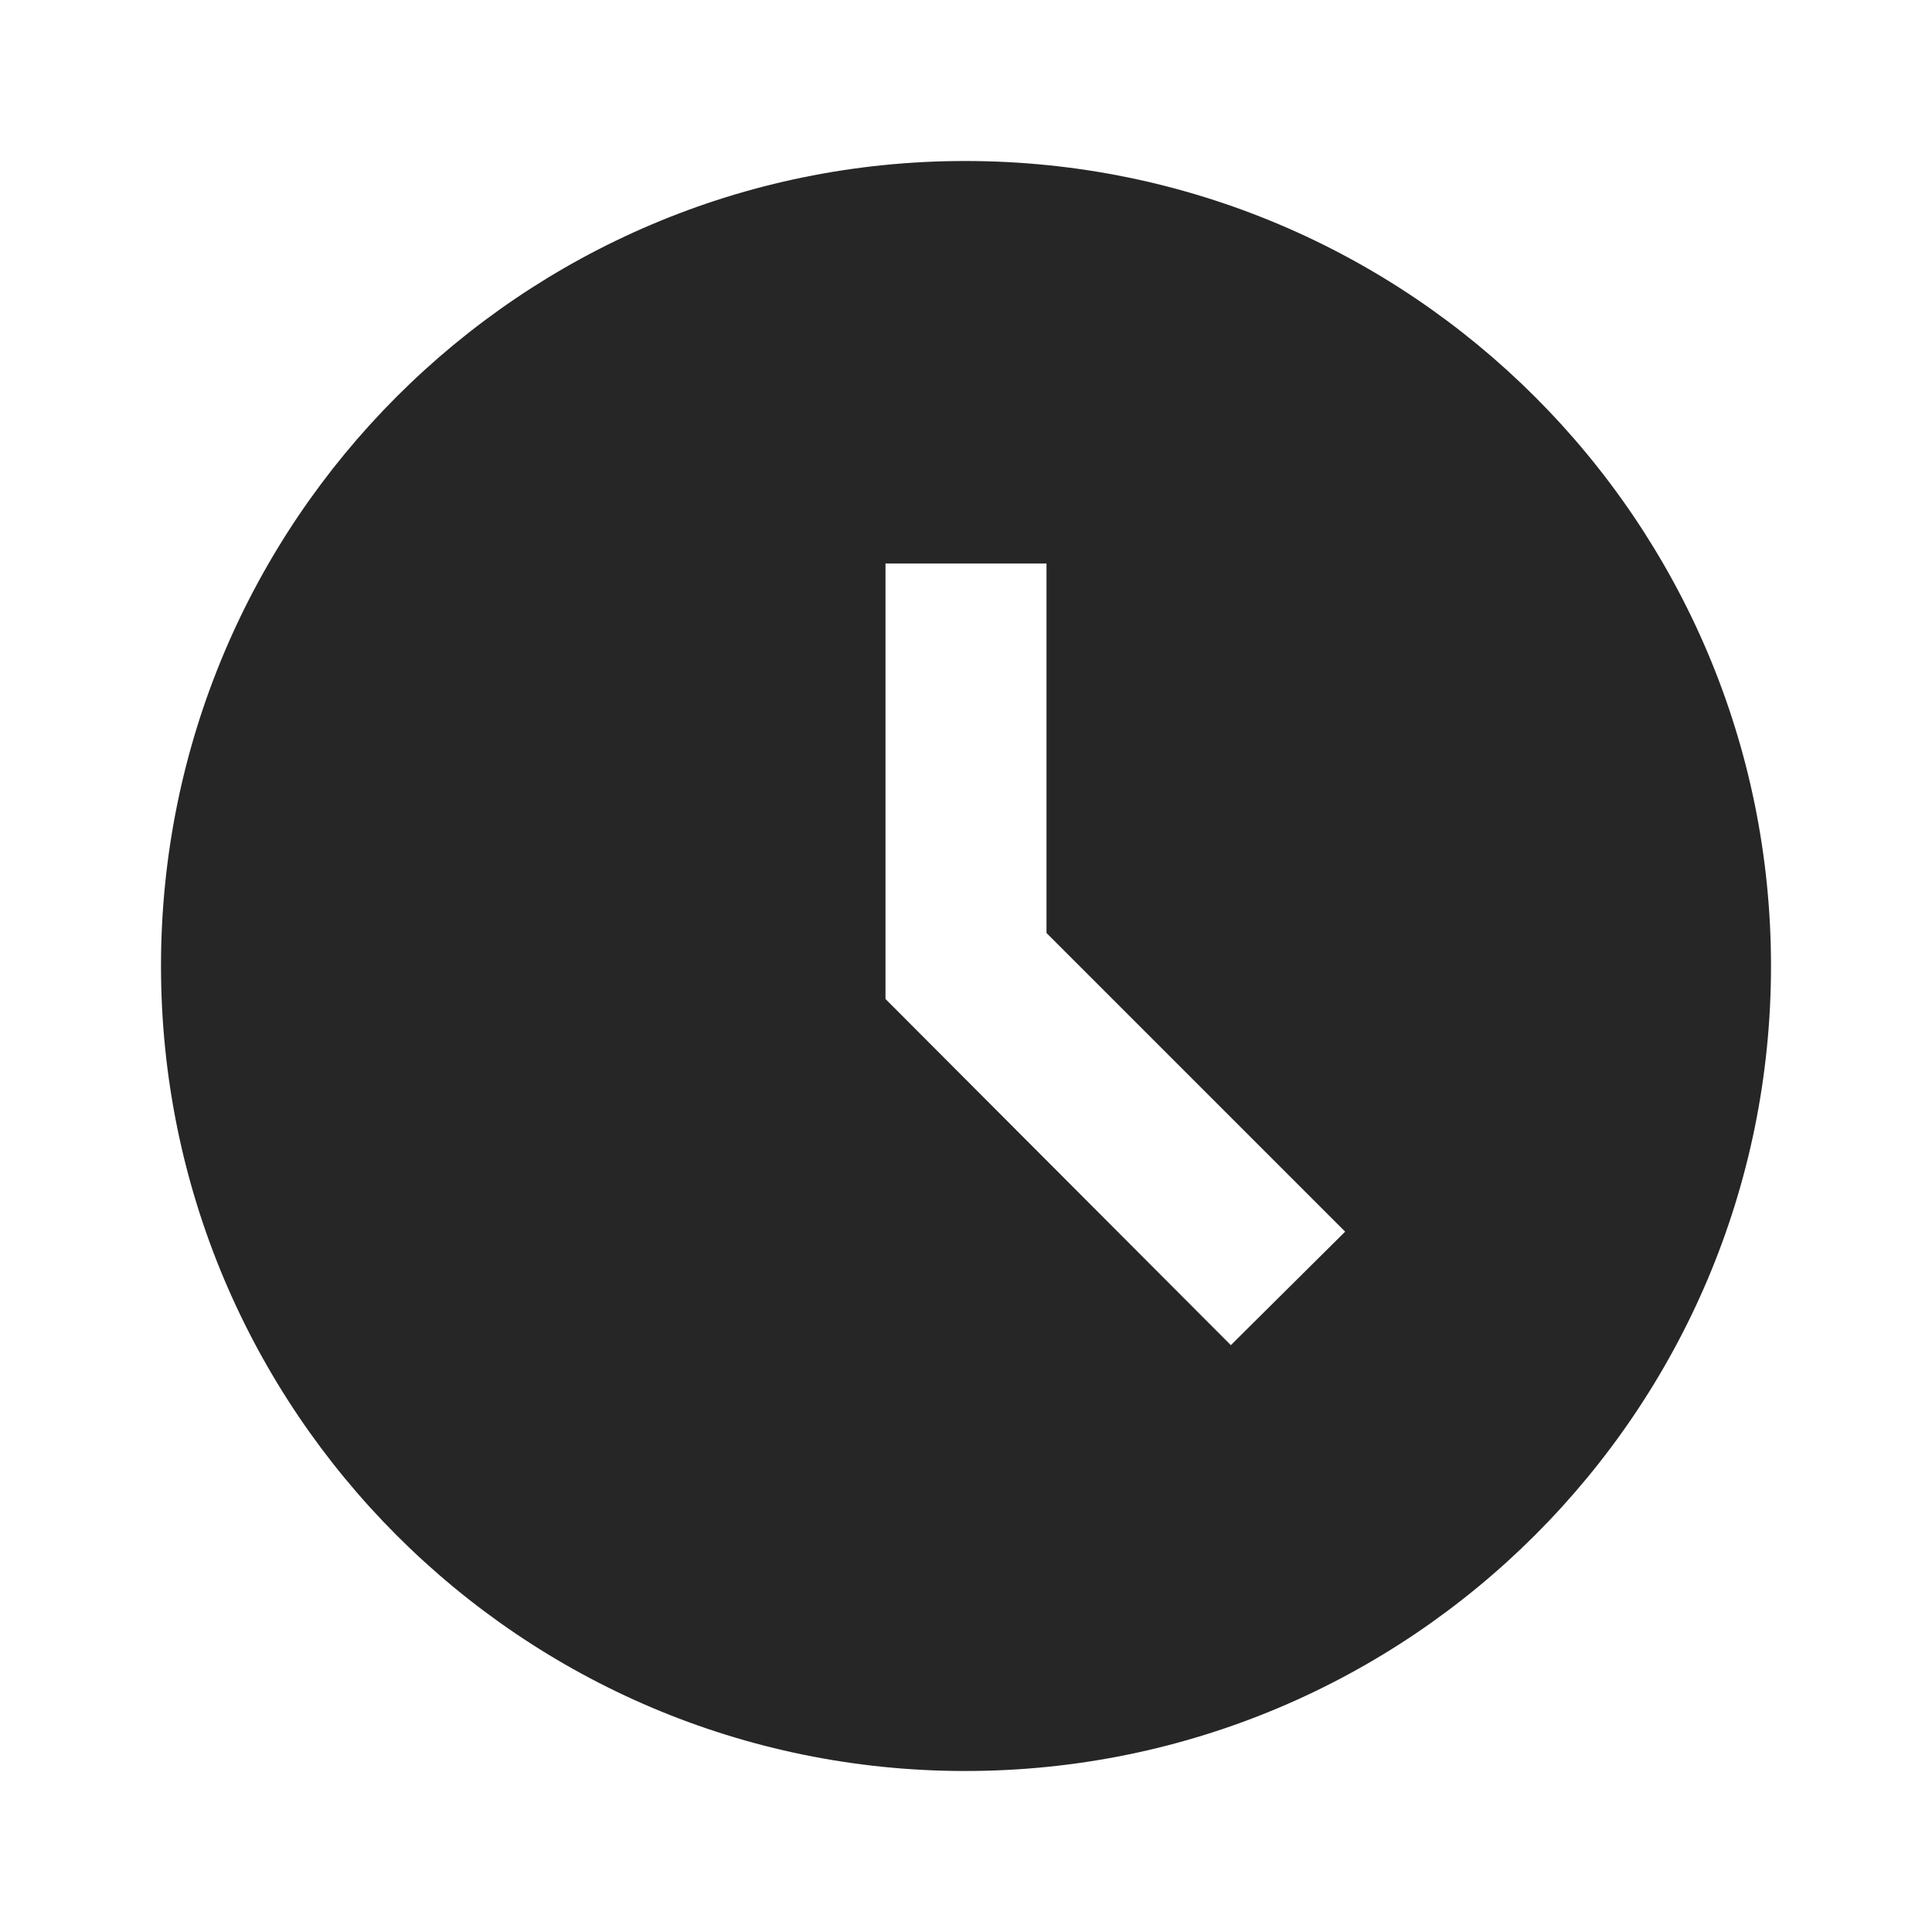 <svg style="background-color: #fff" stroke="currentColor" fill="#262626" stroke-width="0" viewBox="0 0 24 24"
     height="1em" width="1em" xmlns="http://www.w3.org/2000/svg">
    <path fill="none" d="M0 0h24v24H0V0z"/>
    <path d="M11.99 2C6.47 2 2 6.48 2 12s4.47 10 9.99 10C17.52 22 22 17.52 22 12S17.52 2 11.99 2zm3.3 14.71L11 12.41V7h2v4.59l3.71 3.71-1.42 1.41z"/>
</svg>